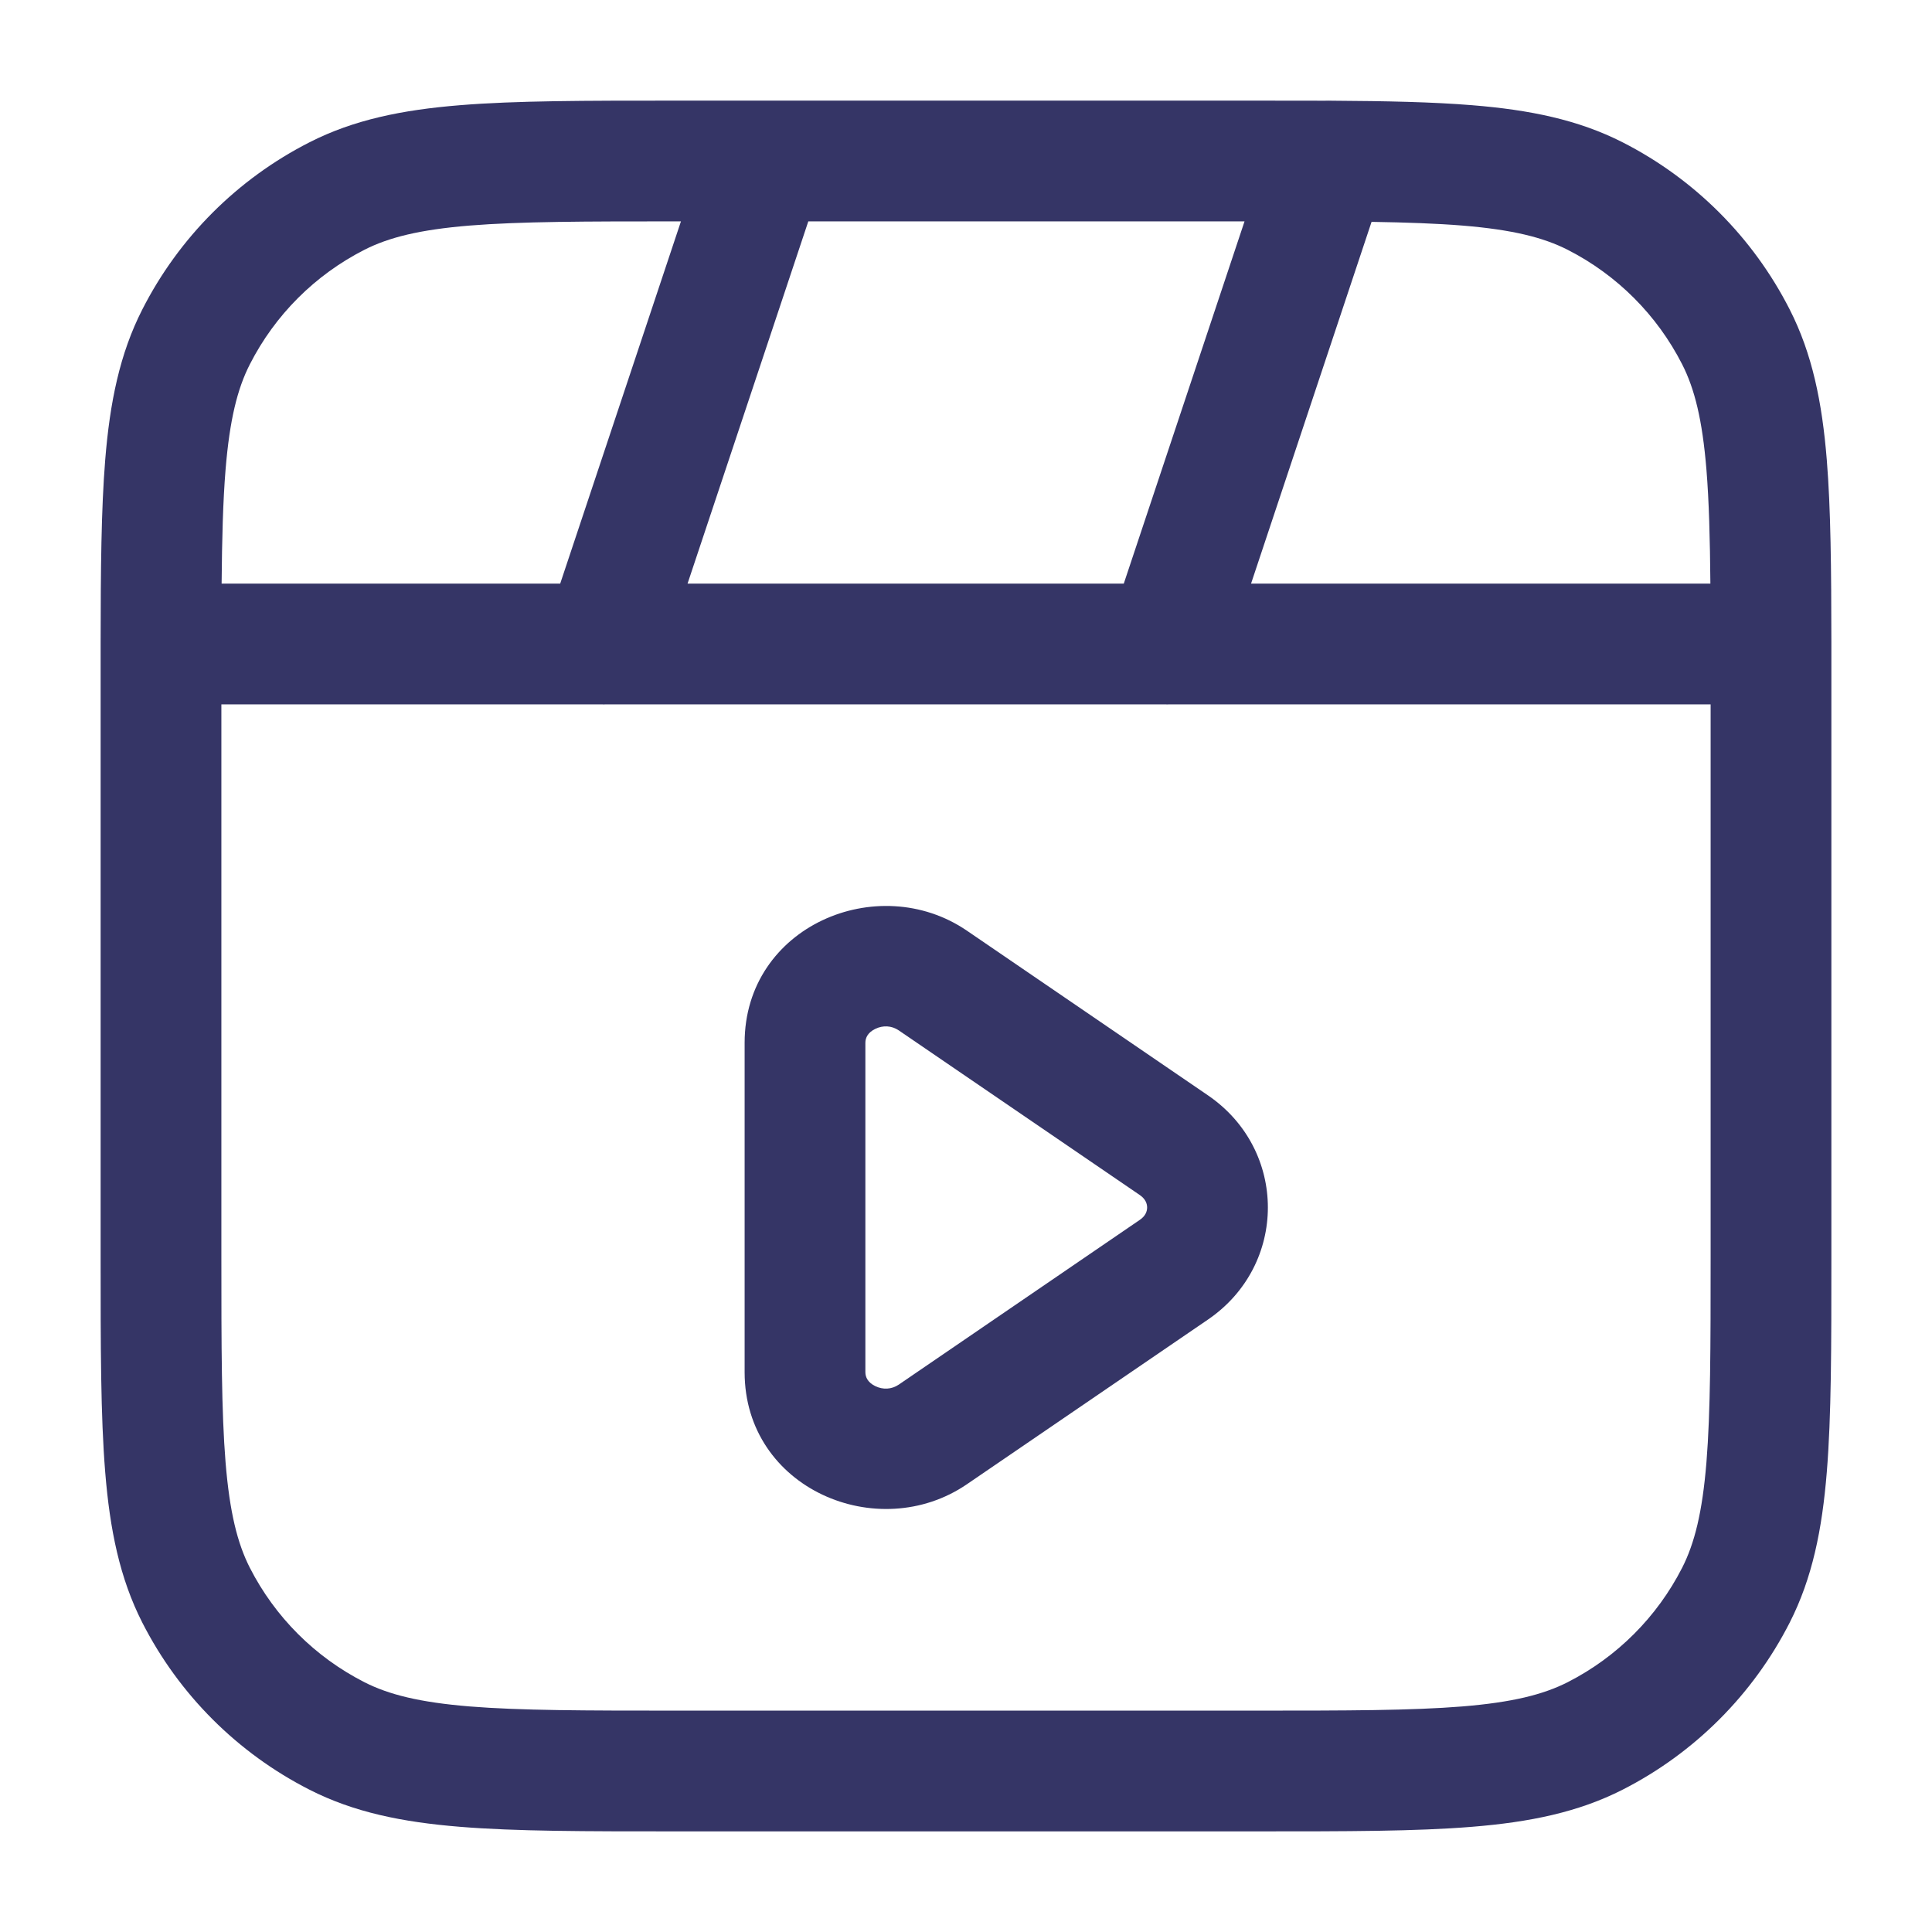 <svg width="24" height="24" viewBox="0 0 24 24" fill="none" xmlns="http://www.w3.org/2000/svg">
<path fill-rule="evenodd" clip-rule="evenodd" d="M12.011 11.561C10.908 10.808 9.25 11.505 9.25 12.954V17.046C9.25 18.494 10.908 19.192 12.011 18.438L15.006 16.392C15.998 15.714 15.998 14.285 15.006 13.607L12.011 11.561ZM10.75 12.954C10.75 12.891 10.781 12.826 10.873 12.781C10.968 12.735 11.075 12.739 11.165 12.8L14.16 14.846C14.229 14.894 14.25 14.951 14.25 15C14.25 15.048 14.229 15.106 14.16 15.153L11.165 17.2C11.075 17.261 10.968 17.265 10.873 17.219C10.781 17.174 10.75 17.108 10.75 17.046V12.954Z" fill="#353566"/>
<path fill-rule="evenodd" clip-rule="evenodd" d="M8.367 1.25H15.635C15.926 1.25 16.2 1.25 16.46 1.251C16.489 1.25 16.518 1.25 16.547 1.251C17.224 1.255 17.798 1.267 18.288 1.307C19.002 1.365 19.605 1.487 20.157 1.768C21.05 2.223 21.777 2.95 22.232 3.844C22.513 4.395 22.635 4.998 22.693 5.712C22.743 6.327 22.749 7.072 22.75 7.988L22.75 8L22.75 8.011L22.75 15.633C22.75 16.725 22.75 17.591 22.693 18.288C22.635 19.002 22.513 19.605 22.232 20.157C21.777 21.05 21.05 21.777 20.157 22.232C19.605 22.513 19.002 22.635 18.288 22.693C17.591 22.75 16.725 22.75 15.633 22.75H8.367C7.275 22.75 6.409 22.75 5.712 22.693C4.998 22.635 4.395 22.513 3.844 22.232C2.95 21.777 2.223 21.05 1.768 20.157C1.487 19.605 1.365 19.002 1.307 18.288C1.25 17.591 1.25 16.725 1.25 15.633L1.25 8.011L1.25 8L1.25 7.988C1.251 7.072 1.257 6.327 1.307 5.712C1.365 4.998 1.487 4.395 1.768 3.844C2.223 2.95 2.95 2.223 3.844 1.768C4.395 1.487 4.998 1.365 5.712 1.307C6.409 1.25 7.275 1.25 8.367 1.25ZM10.041 2.75H15.46L13.96 7.25H8.541L10.041 2.75ZM14.525 8.75C14.508 8.751 14.492 8.751 14.476 8.75H7.525C7.508 8.751 7.492 8.751 7.475 8.75H2.75V15.6C2.75 16.733 2.751 17.537 2.802 18.166C2.853 18.787 2.949 19.171 3.104 19.476C3.416 20.087 3.913 20.584 4.525 20.896C4.829 21.051 5.213 21.147 5.834 21.198C6.463 21.249 7.268 21.25 8.4 21.25H15.6C16.733 21.25 17.537 21.249 18.166 21.198C18.787 21.147 19.171 21.051 19.476 20.896C20.087 20.584 20.584 20.087 20.896 19.476C21.051 19.171 21.147 18.787 21.198 18.166C21.249 17.537 21.25 16.733 21.25 15.6V8.75H14.525ZM17.038 2.756L15.541 7.25H21.247C21.242 6.685 21.23 6.226 21.198 5.834C21.147 5.213 21.051 4.829 20.896 4.525C20.584 3.913 20.087 3.416 19.476 3.104C19.171 2.949 18.787 2.853 18.166 2.802C17.843 2.776 17.474 2.763 17.038 2.756ZM8.459 2.75L6.959 7.25H2.753C2.758 6.685 2.77 6.226 2.802 5.834C2.853 5.213 2.949 4.829 3.104 4.525C3.416 3.913 3.913 3.416 4.525 3.104C4.829 2.949 5.213 2.853 5.834 2.802C6.463 2.751 7.268 2.75 8.4 2.75H8.459Z" fill="#353566"/>
</svg>
